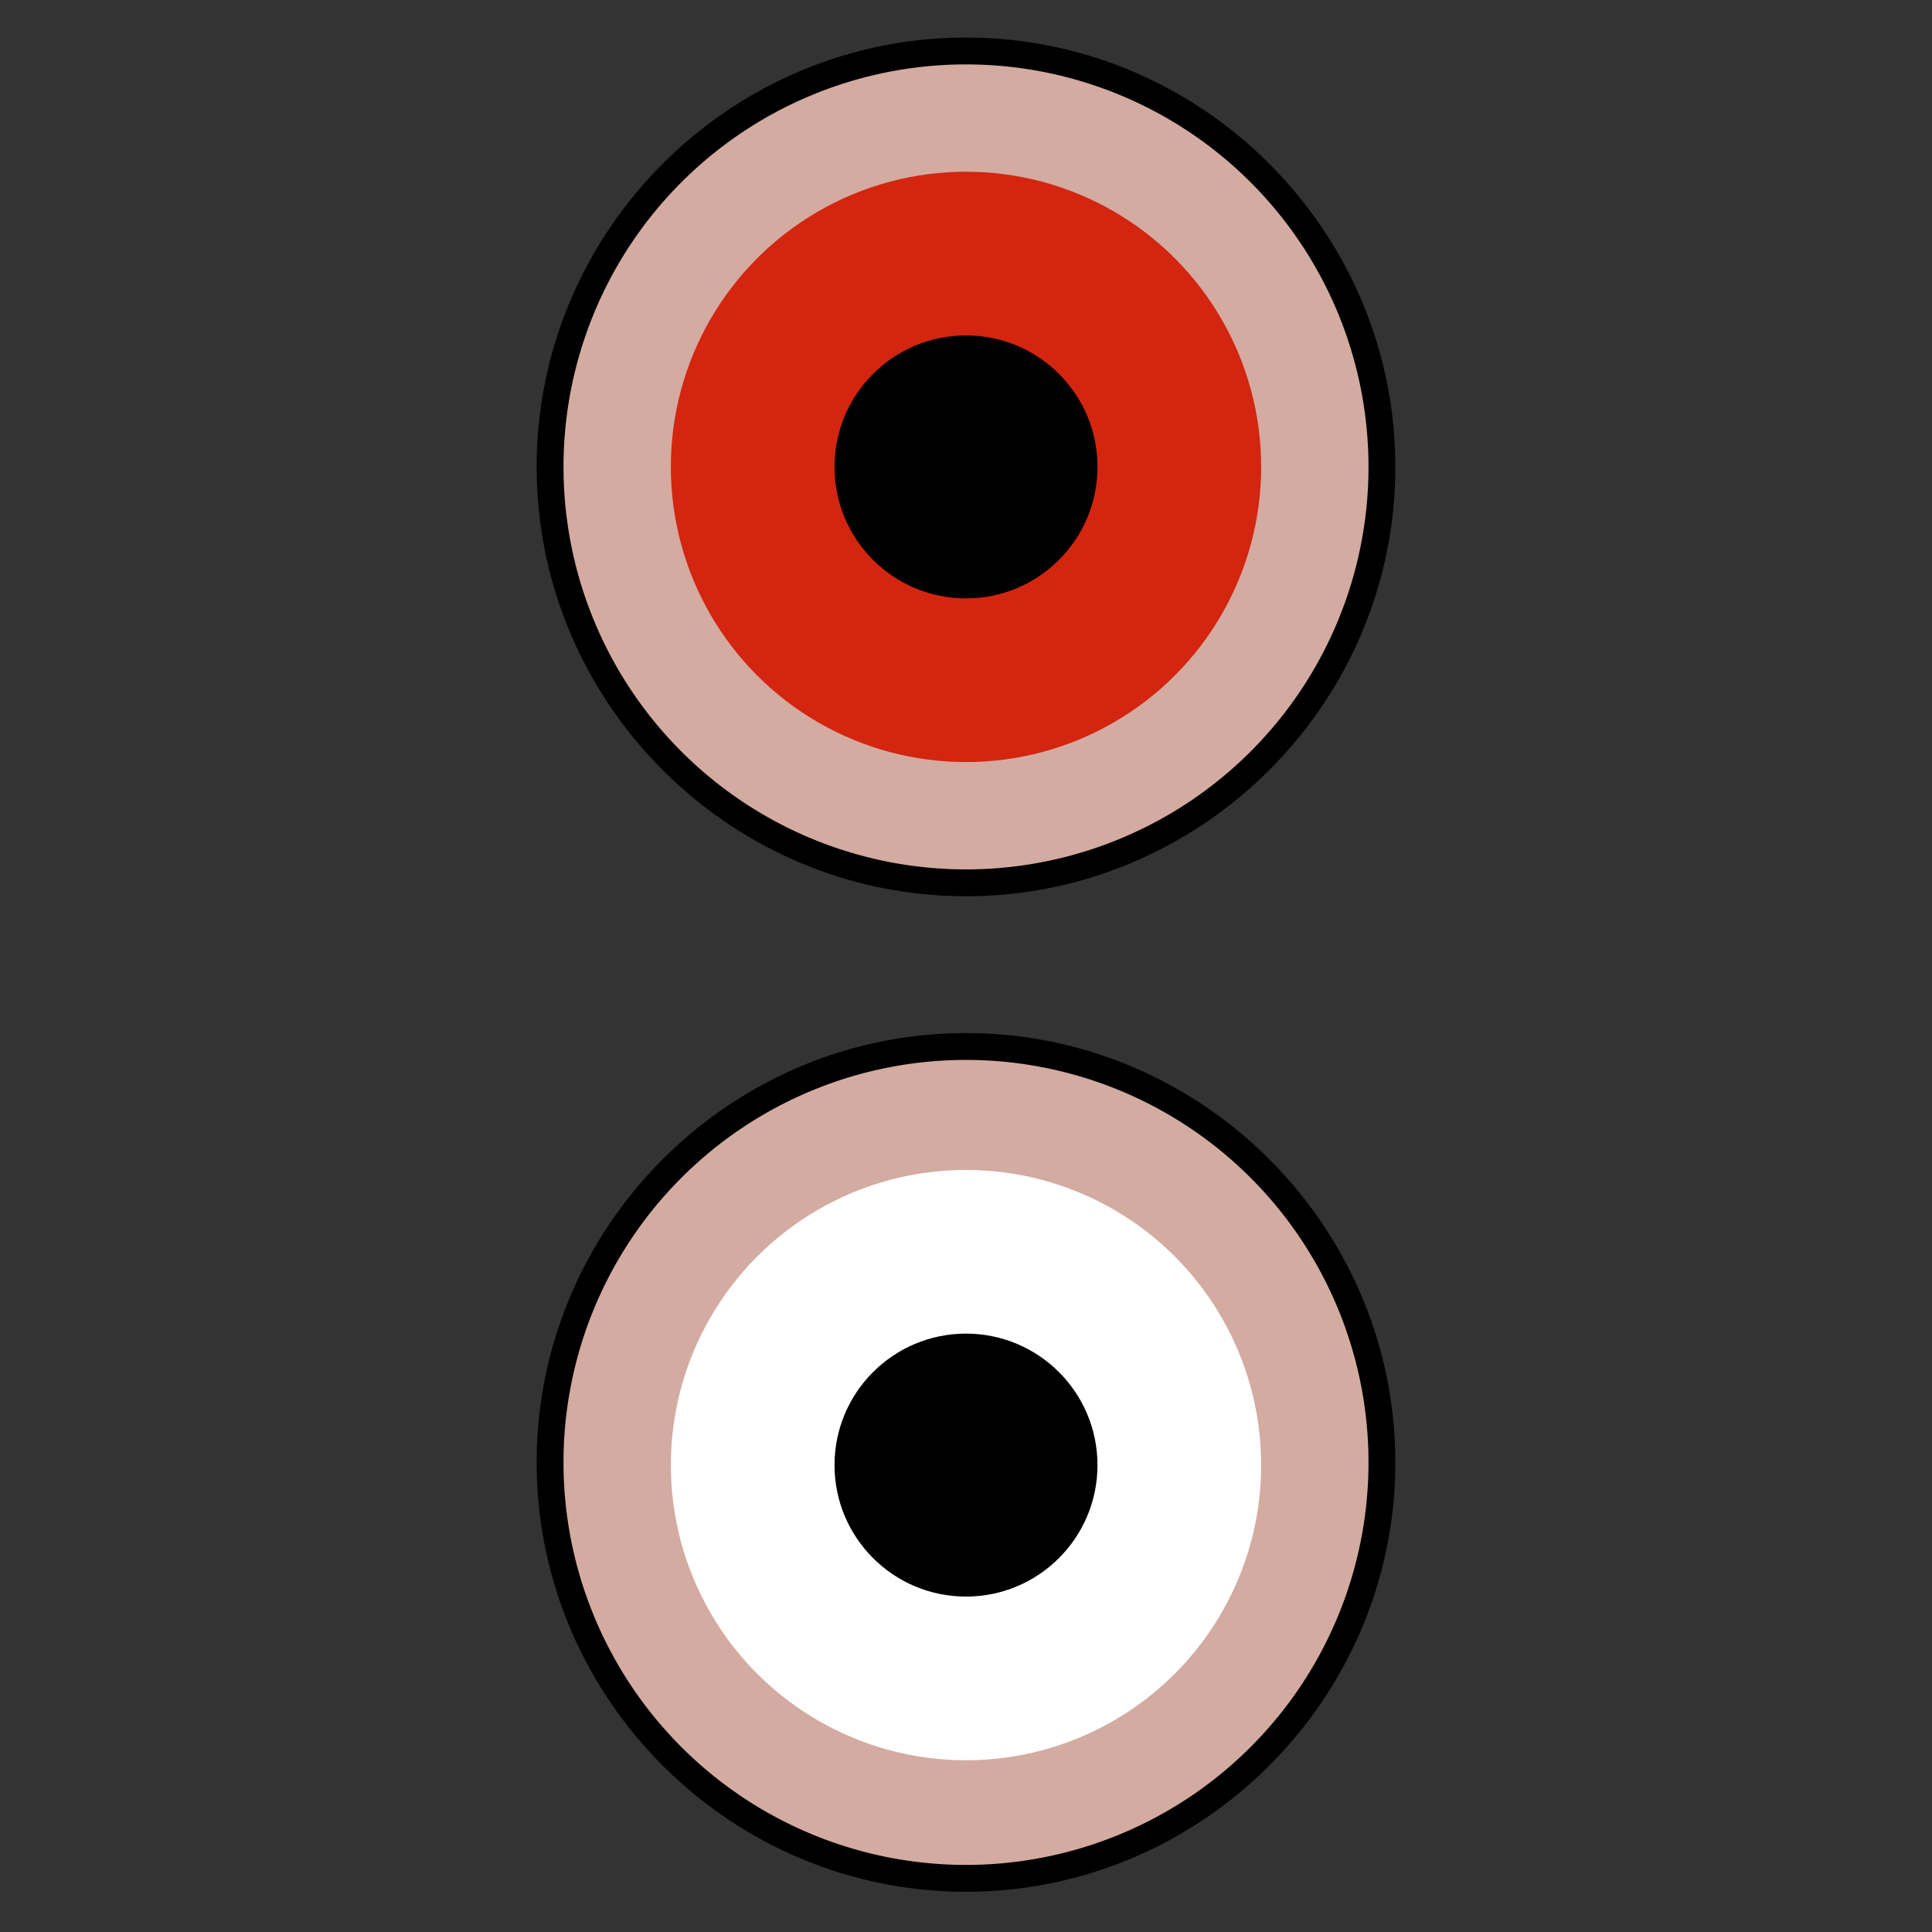 <svg xmlns="http://www.w3.org/2000/svg" xml:space="preserve" id="Layer_1" x="0" y="0" version="1.1" viewBox="0 0 72 72"><rect x="0" y="0" width="72" height="72" fill="#333333" stroke="none"/><style>.st0{fill:#d3aba1}</style><path d="M36 33a15.5 15.5 0 1 1 0-31 15.5 15.5 0 0 1 0 31z" class="st0"/><path d="M36 2.4a15 15 0 1 1 0 30 15 15 0 0 1 0-30m0-1c-8.8 0-16 7.2-16 16s7.2 16 16 16 16-7.2 16-16-7.2-16-16-16z"/><circle cx="36" cy="17.4" r="11" fill="#d32510"/><circle cx="36" cy="17.4" r="4.9"/><path d="M36 70.1a15.5 15.5 0 1 1 0-31 15.5 15.5 0 0 1 0 31z" class="st0"/><path d="M36 39.5a15 15 0 1 1 0 30 15 15 0 0 1 0-30m0-1c-8.8 0-16 7.2-16 16s7.2 16 16 16 16-7.2 16-16-7.2-16-16-16z"/><circle cx="36" cy="54.6" r="11" fill="#fff"/><circle cx="36" cy="54.6" r="4.9"/></svg>